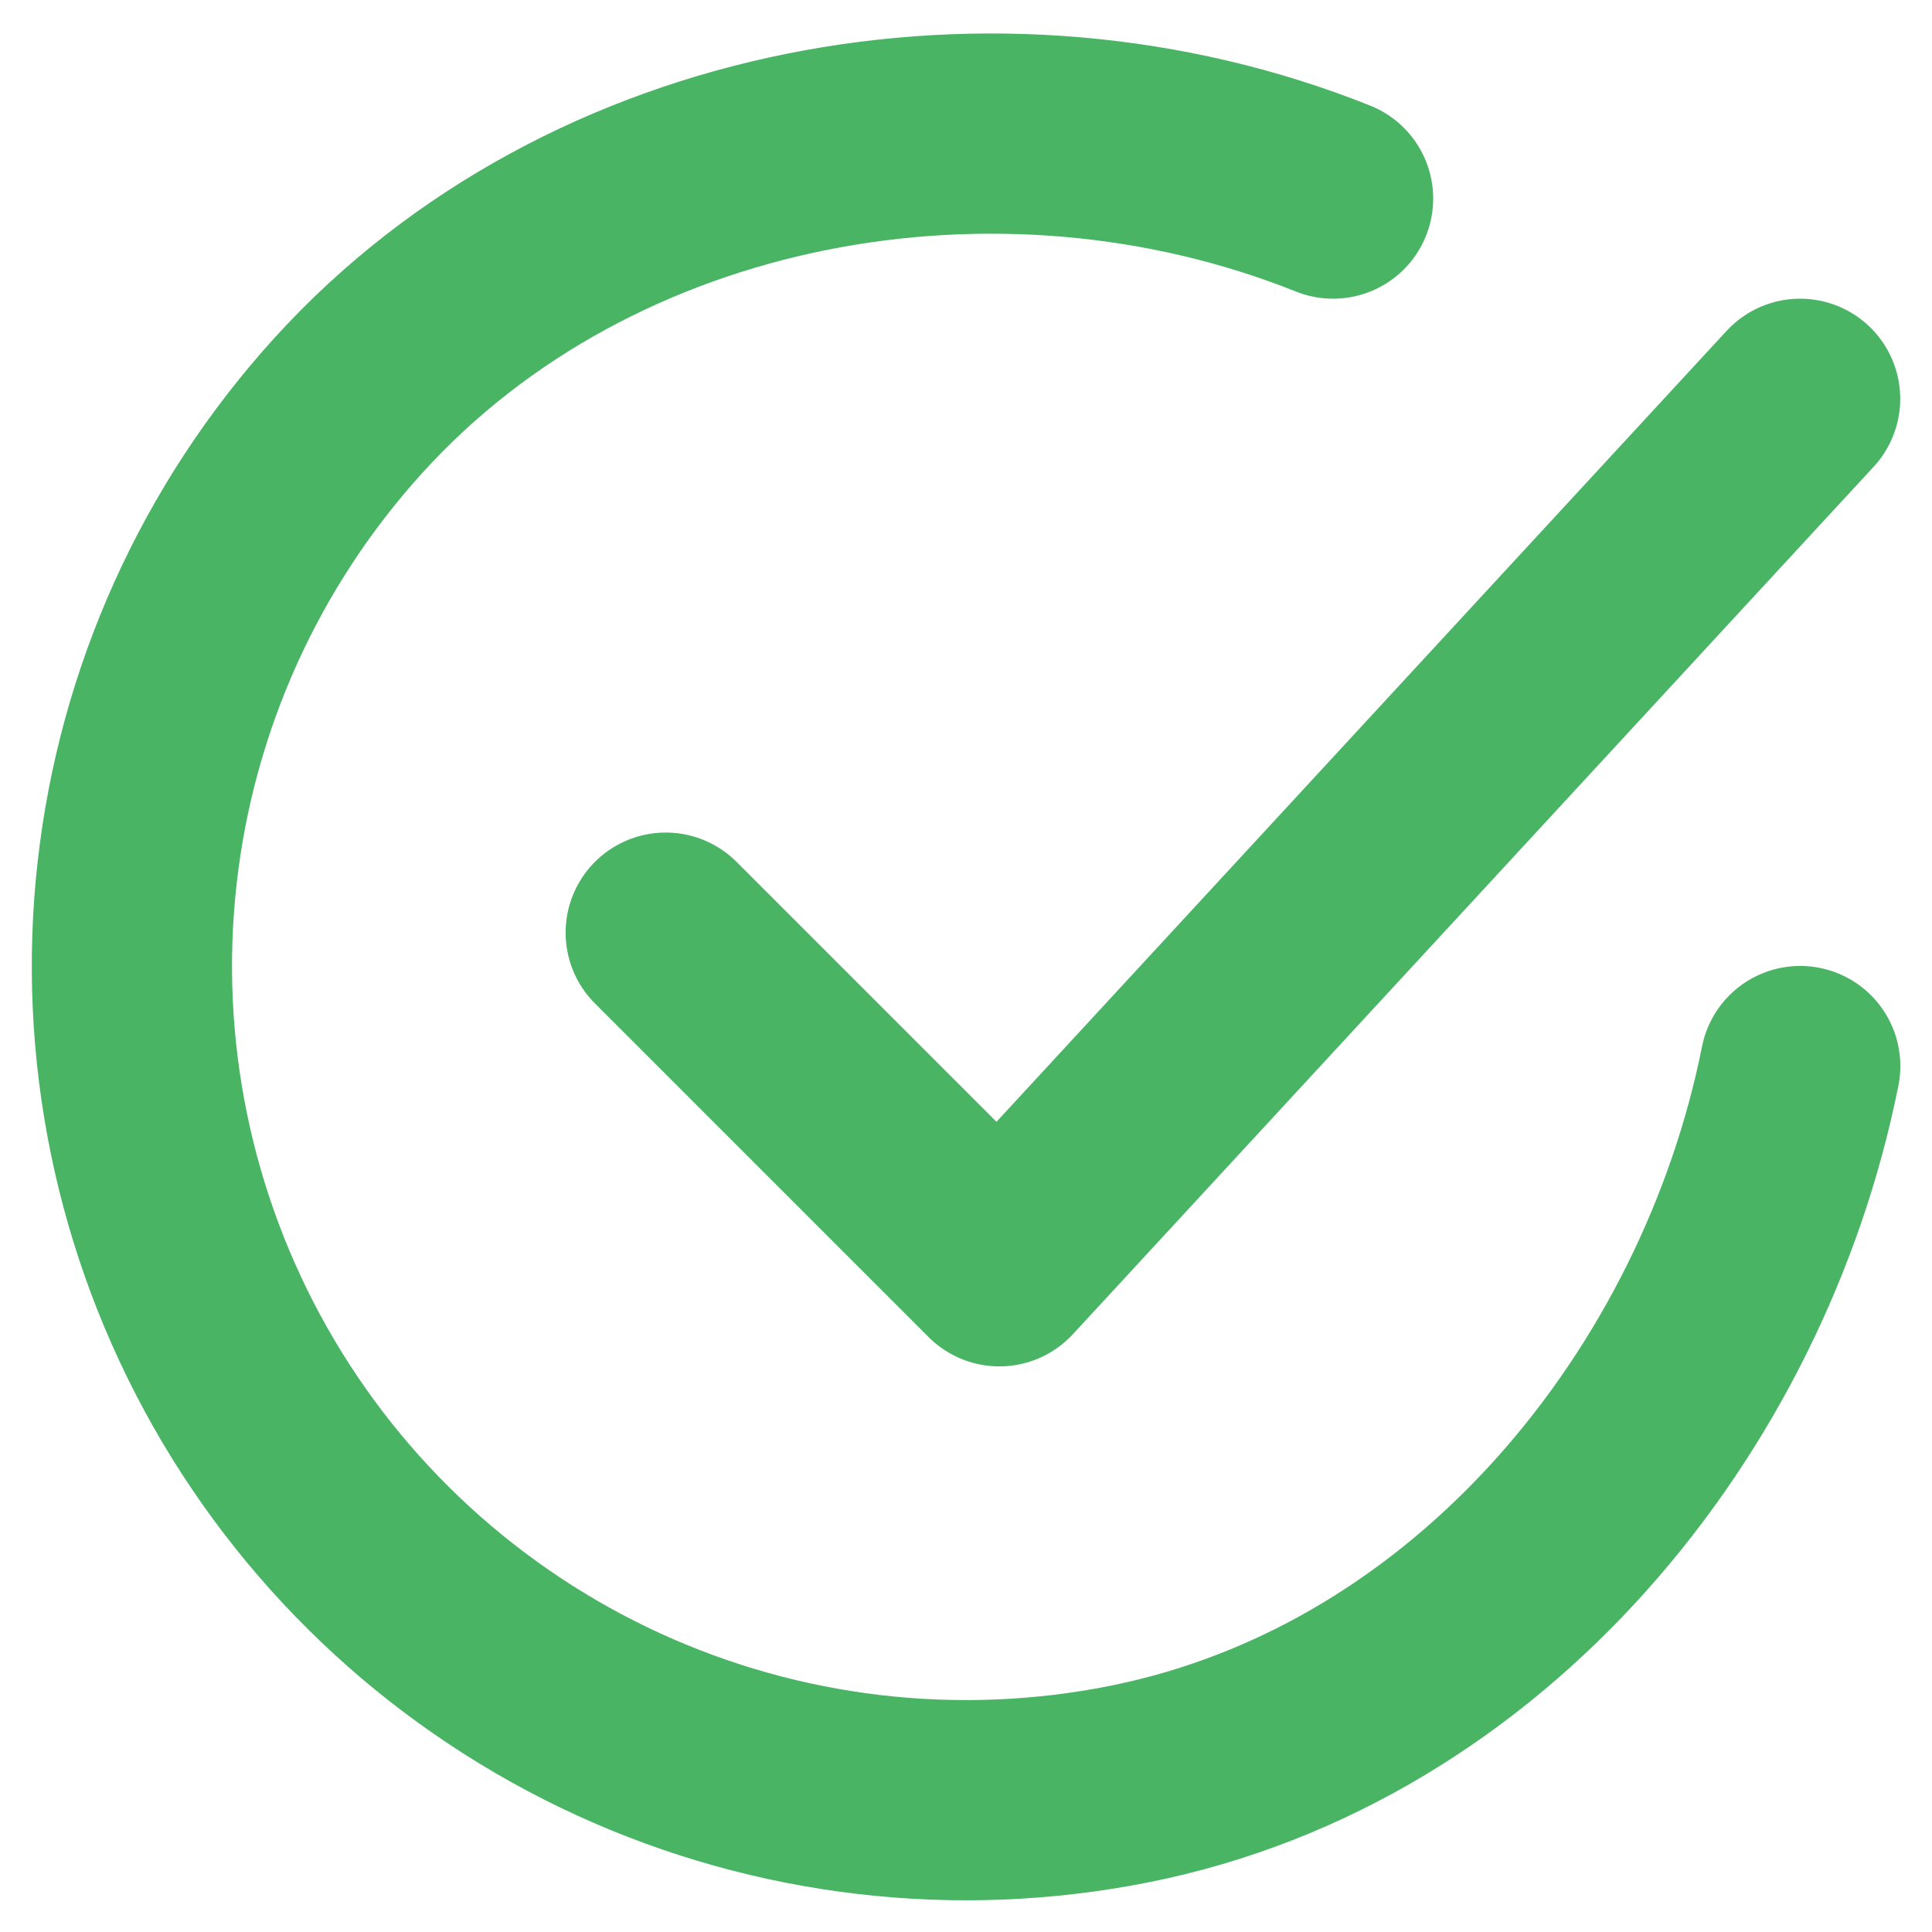 <svg width="19" height="19" viewBox="0 0 19 19" fill="none" xmlns="http://www.w3.org/2000/svg">
<path d="M17.704 10.484C17.048 13.766 14.574 16.855 11.102 17.546C9.409 17.883 7.653 17.677 6.083 16.958C4.514 16.239 3.211 15.043 2.361 13.541C1.511 12.038 1.156 10.306 1.348 8.59C1.539 6.874 2.267 5.263 3.428 3.985C5.809 1.363 9.829 0.641 13.11 1.953" stroke="#49B464" stroke-width="1.969" stroke-linecap="round" stroke-linejoin="round"/>
<path d="M6.547 9.172L9.828 12.453L17.703 3.922" stroke="#49B464" stroke-width="1.969" stroke-linecap="round" stroke-linejoin="round"/>
</svg>
